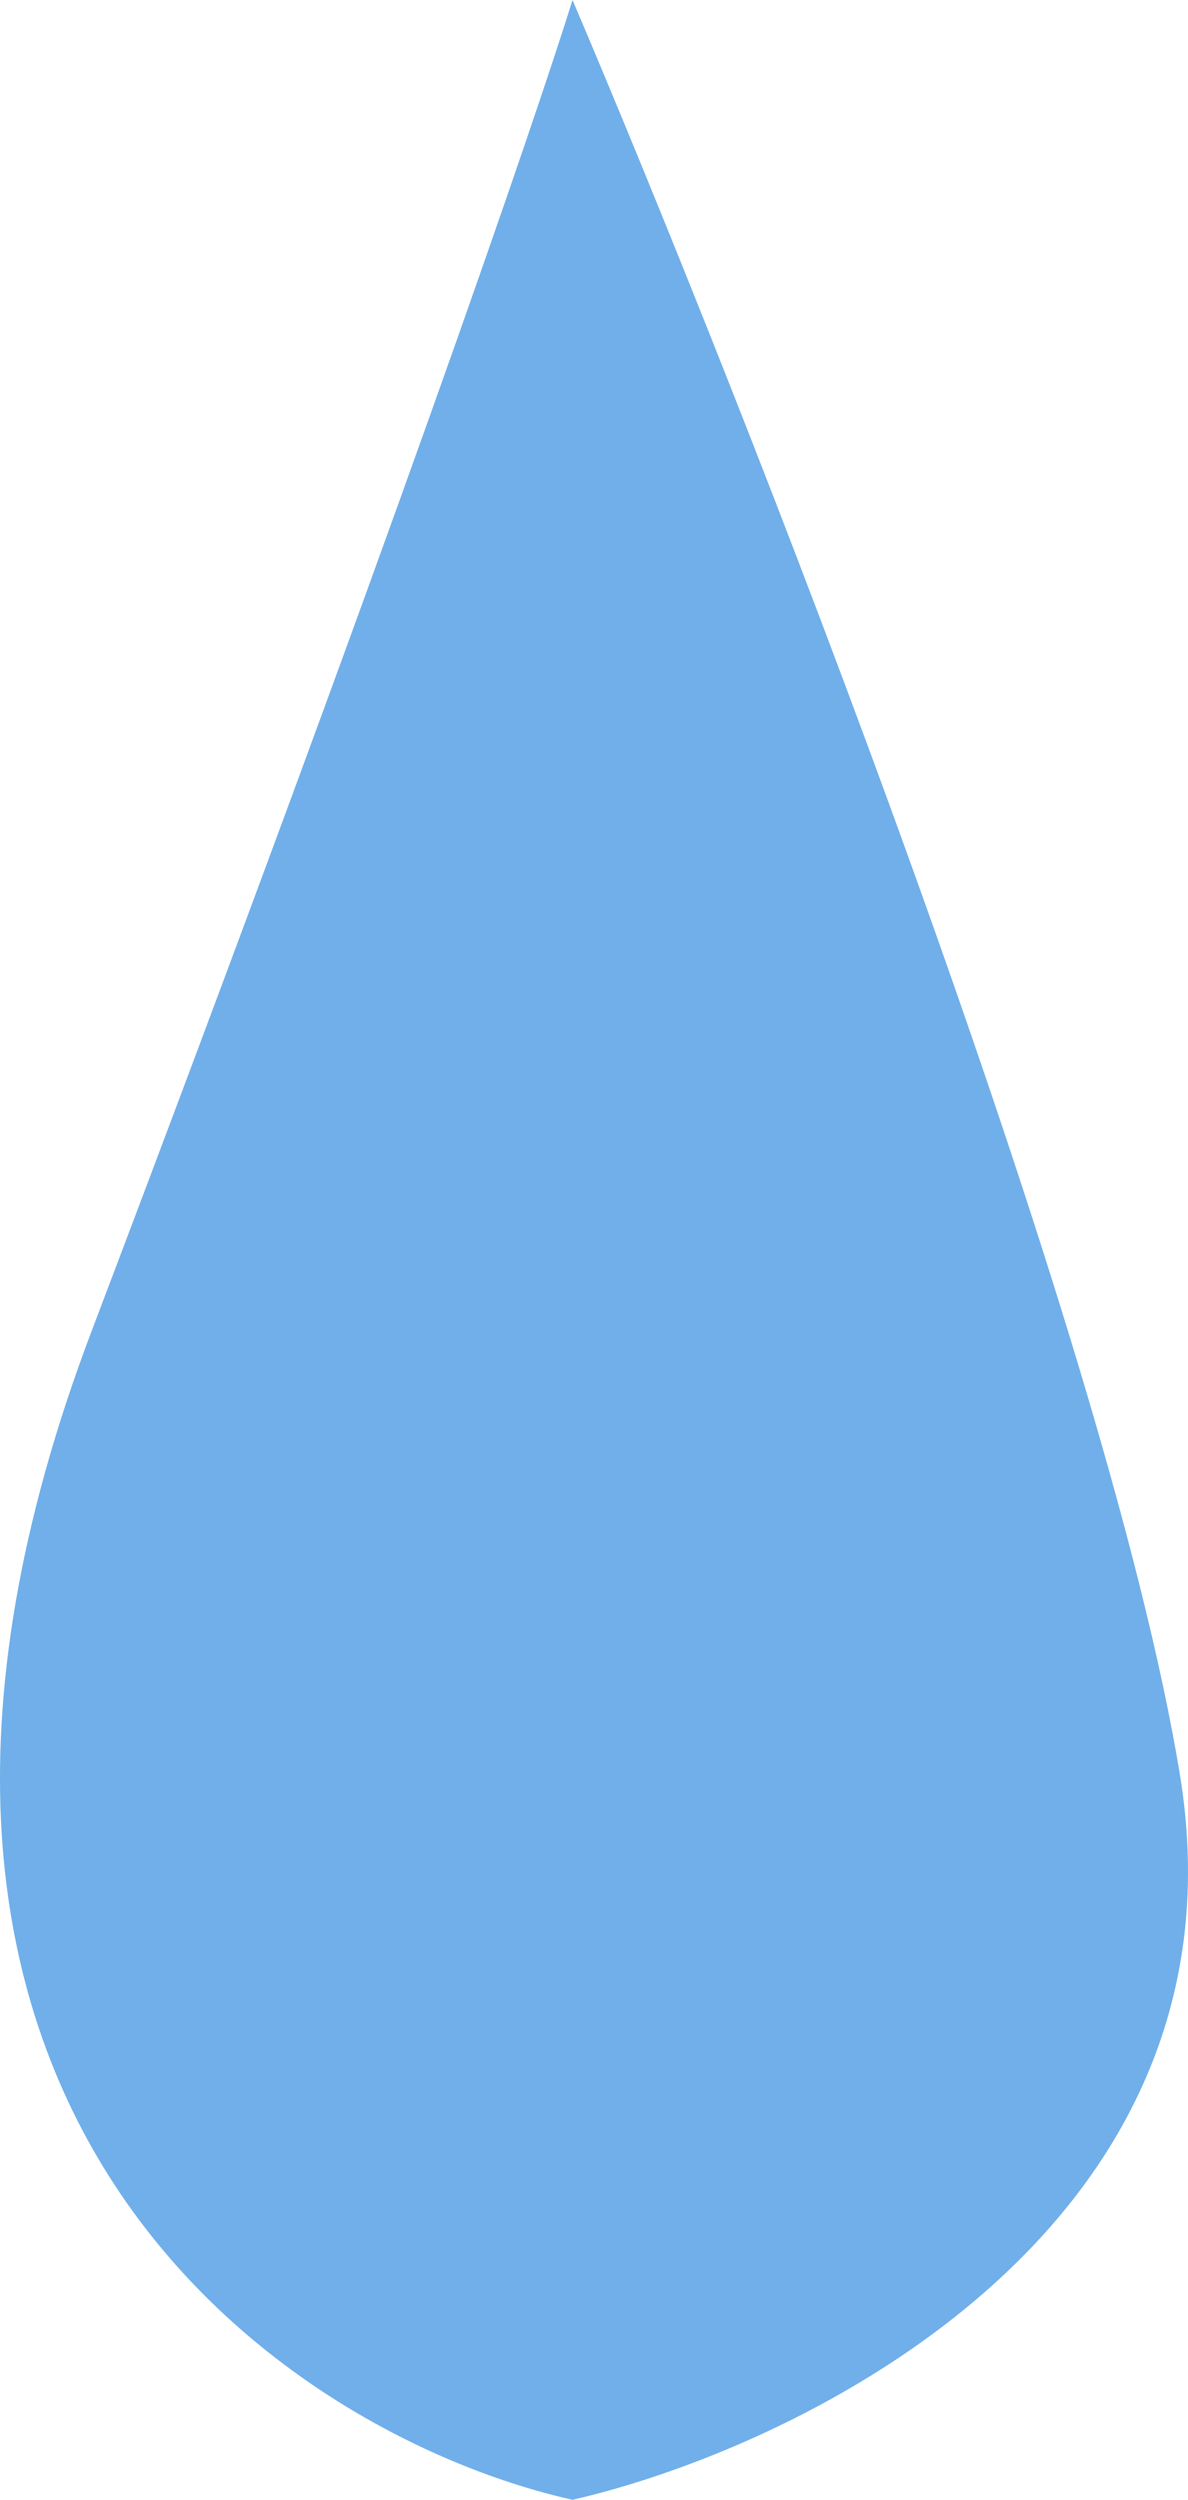 <svg width="29" height="61" viewBox="0 0 29 61" fill="none" xmlns="http://www.w3.org/2000/svg">
<path d="M28.8 43.29C26.988 32.271 18.163 9.839 13.976 0C13.084 2.87 9.488 13.381 2.241 32.468C-5.006 51.555 7.045 59.442 13.976 61C19.672 59.688 30.612 54.31 28.8 43.29Z" fill="#70AFEA"/>
</svg>

